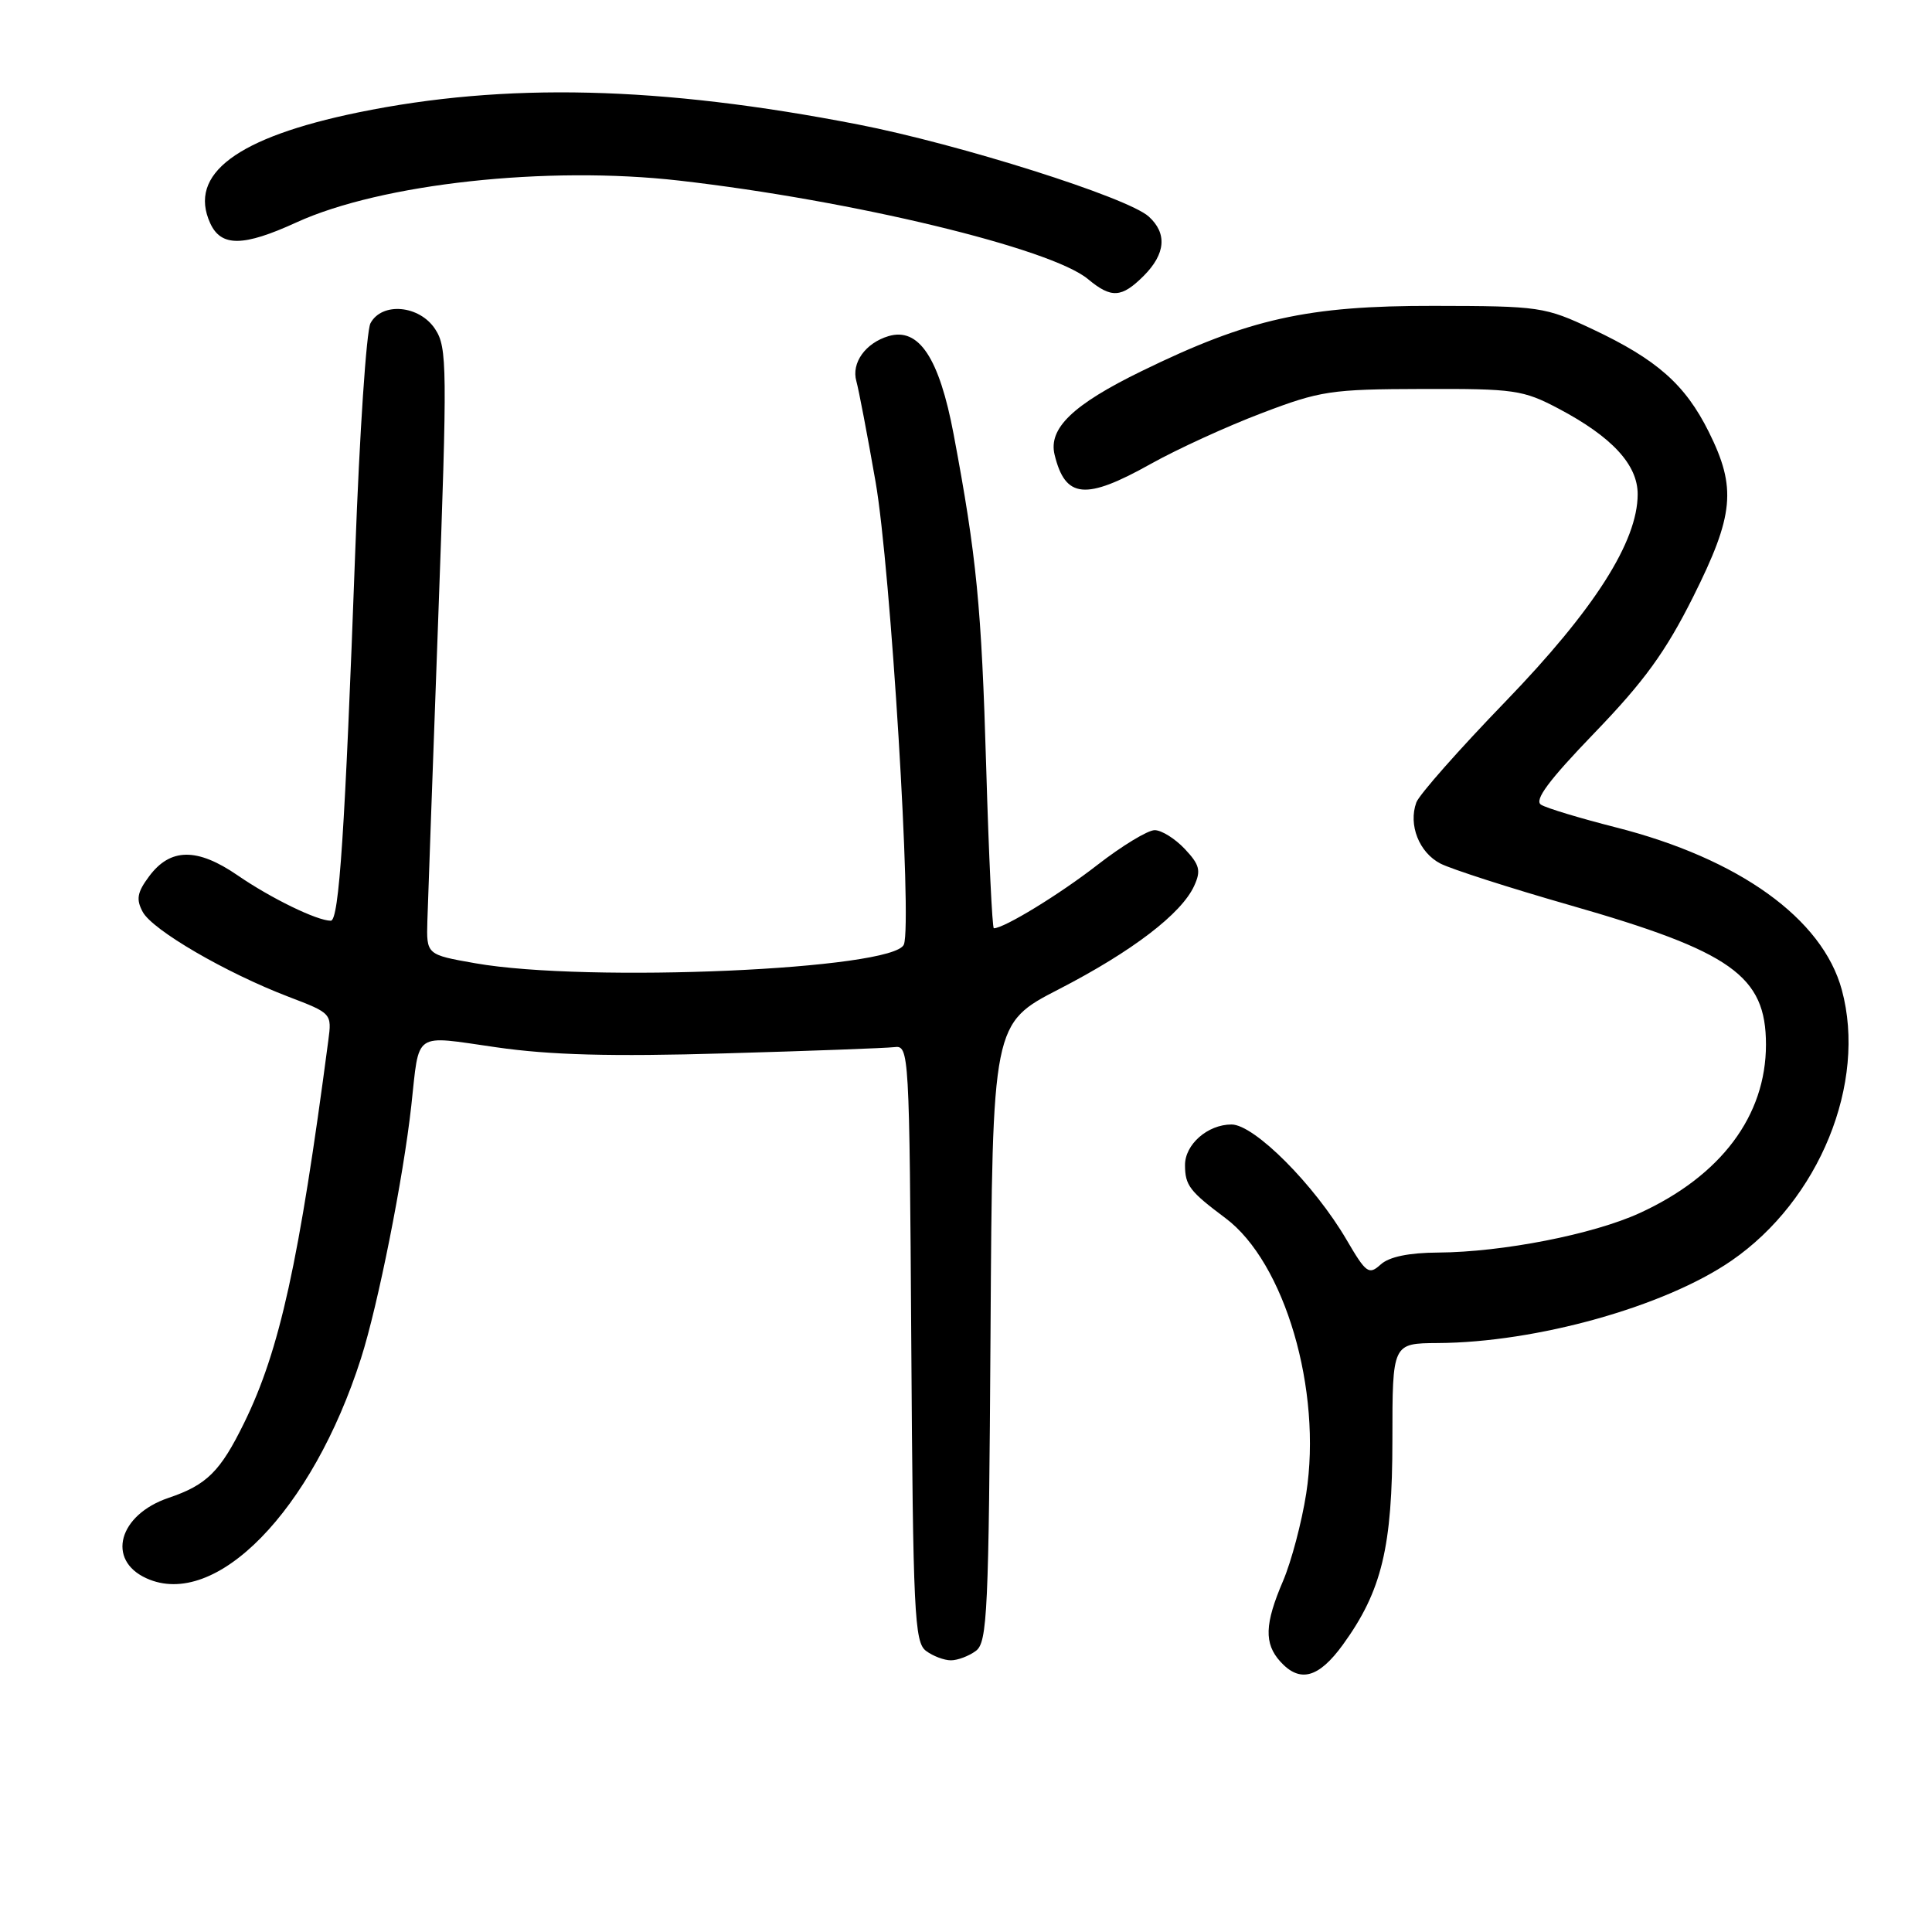 <?xml version="1.0" encoding="UTF-8" standalone="no"?>
<!DOCTYPE svg PUBLIC "-//W3C//DTD SVG 1.1//EN" "http://www.w3.org/Graphics/SVG/1.1/DTD/svg11.dtd" >
<svg xmlns="http://www.w3.org/2000/svg" xmlns:xlink="http://www.w3.org/1999/xlink" version="1.1" viewBox="0 0 256 256">
 <g >
 <path fill="currentColor"
d=" M 177.94 217.93 C 183.10 210.81 184.50 204.99 184.50 190.75 C 184.50 178.00 184.50 178.00 190.50 177.96 C 203.61 177.89 220.59 173.13 229.41 167.06 C 241.06 159.05 247.40 143.51 244.05 131.16 C 241.49 121.72 230.41 113.76 214.07 109.62 C 209.36 108.42 204.91 107.08 204.20 106.63 C 203.25 106.04 205.21 103.41 211.29 97.10 C 217.86 90.29 220.71 86.36 224.35 79.09 C 229.78 68.23 230.12 64.65 226.42 57.22 C 223.29 50.94 219.55 47.64 211.00 43.61 C 204.70 40.65 204.06 40.55 190.00 40.53 C 173.24 40.50 165.48 42.23 151.28 49.17 C 142.15 53.62 138.89 56.77 139.74 60.26 C 141.16 66.07 143.82 66.32 152.50 61.46 C 155.99 59.51 162.58 56.49 167.17 54.75 C 174.95 51.78 176.36 51.57 188.50 51.54 C 200.66 51.50 201.82 51.67 206.51 54.14 C 213.59 57.88 217.00 61.57 217.00 65.48 C 217.00 71.76 211.27 80.75 199.49 92.95 C 193.35 99.30 188.03 105.32 187.67 106.33 C 186.59 109.30 188.04 112.97 190.87 114.43 C 192.32 115.17 200.02 117.65 207.98 119.93 C 229.46 126.08 234.00 129.31 234.00 138.41 C 234.00 147.85 228.04 155.80 217.26 160.74 C 211.08 163.57 199.09 165.91 190.58 165.97 C 186.68 165.99 184.07 166.53 182.95 167.55 C 181.38 168.97 181.02 168.71 178.44 164.30 C 174.16 156.98 166.20 149.00 163.18 149.00 C 160.02 149.00 157.00 151.65 157.02 154.40 C 157.03 157.08 157.65 157.87 162.37 161.40 C 170.24 167.27 175.21 184.21 173.08 197.90 C 172.49 201.70 171.11 206.91 170.01 209.49 C 167.57 215.18 167.48 217.77 169.65 220.17 C 172.24 223.03 174.73 222.35 177.94 217.93 Z  M 129.31 218.75 C 130.83 217.62 131.02 213.63 131.25 176.56 C 131.50 135.61 131.50 135.61 140.34 131.06 C 150.03 126.06 156.56 121.07 158.24 117.37 C 159.16 115.36 158.96 114.58 156.99 112.49 C 155.70 111.12 153.91 110.00 153.00 110.00 C 152.09 110.00 148.68 112.07 145.42 114.60 C 140.40 118.51 133.05 123.00 131.69 123.00 C 131.48 123.00 131.02 113.44 130.68 101.75 C 130.05 80.27 129.41 73.78 126.36 57.54 C 124.45 47.41 121.75 43.34 117.73 44.54 C 114.68 45.45 112.79 48.09 113.47 50.50 C 113.78 51.60 114.93 57.61 116.02 63.86 C 118.02 75.32 120.89 122.23 119.77 125.15 C 118.50 128.47 77.86 130.25 63.00 127.64 C 56.50 126.50 56.50 126.50 56.63 122.00 C 56.71 119.53 57.35 101.46 58.07 81.86 C 59.28 48.62 59.26 46.04 57.66 43.61 C 55.58 40.43 50.61 39.99 49.09 42.83 C 48.55 43.84 47.64 57.45 47.07 73.08 C 45.71 110.14 44.93 122.00 43.83 122.00 C 42.01 122.00 35.89 119.02 31.49 115.99 C 26.12 112.30 22.56 112.34 19.75 116.13 C 18.18 118.24 18.01 119.16 18.91 120.83 C 20.20 123.24 29.92 128.90 38.24 132.08 C 43.95 134.26 43.98 134.29 43.50 137.89 C 39.64 167.21 37.07 178.91 32.36 188.52 C 29.19 194.99 27.41 196.76 22.32 198.48 C 15.72 200.72 14.07 206.71 19.40 209.13 C 28.57 213.31 41.37 200.20 47.83 180.00 C 50.09 172.95 53.44 156.11 54.50 146.50 C 55.60 136.52 54.64 137.18 65.76 138.77 C 72.89 139.80 80.98 140.02 96.00 139.58 C 107.28 139.26 117.40 138.88 118.50 138.75 C 120.47 138.50 120.50 139.16 120.75 178.00 C 120.98 213.72 121.17 217.62 122.70 218.75 C 123.62 219.44 125.11 220.00 126.00 220.00 C 126.89 220.00 128.38 219.44 129.31 218.75 Z  M 151.55 36.55 C 154.45 33.64 154.68 30.92 152.21 28.69 C 149.42 26.16 127.13 19.11 113.68 16.49 C 87.48 11.39 66.93 10.90 47.45 14.90 C 31.38 18.21 24.89 23.07 27.85 29.57 C 29.29 32.73 32.23 32.70 39.28 29.47 C 50.52 24.33 72.49 21.93 90.00 23.93 C 112.97 26.56 139.26 32.90 144.16 36.98 C 147.26 39.56 148.61 39.48 151.55 36.55 Z "/>
</g>
</svg>